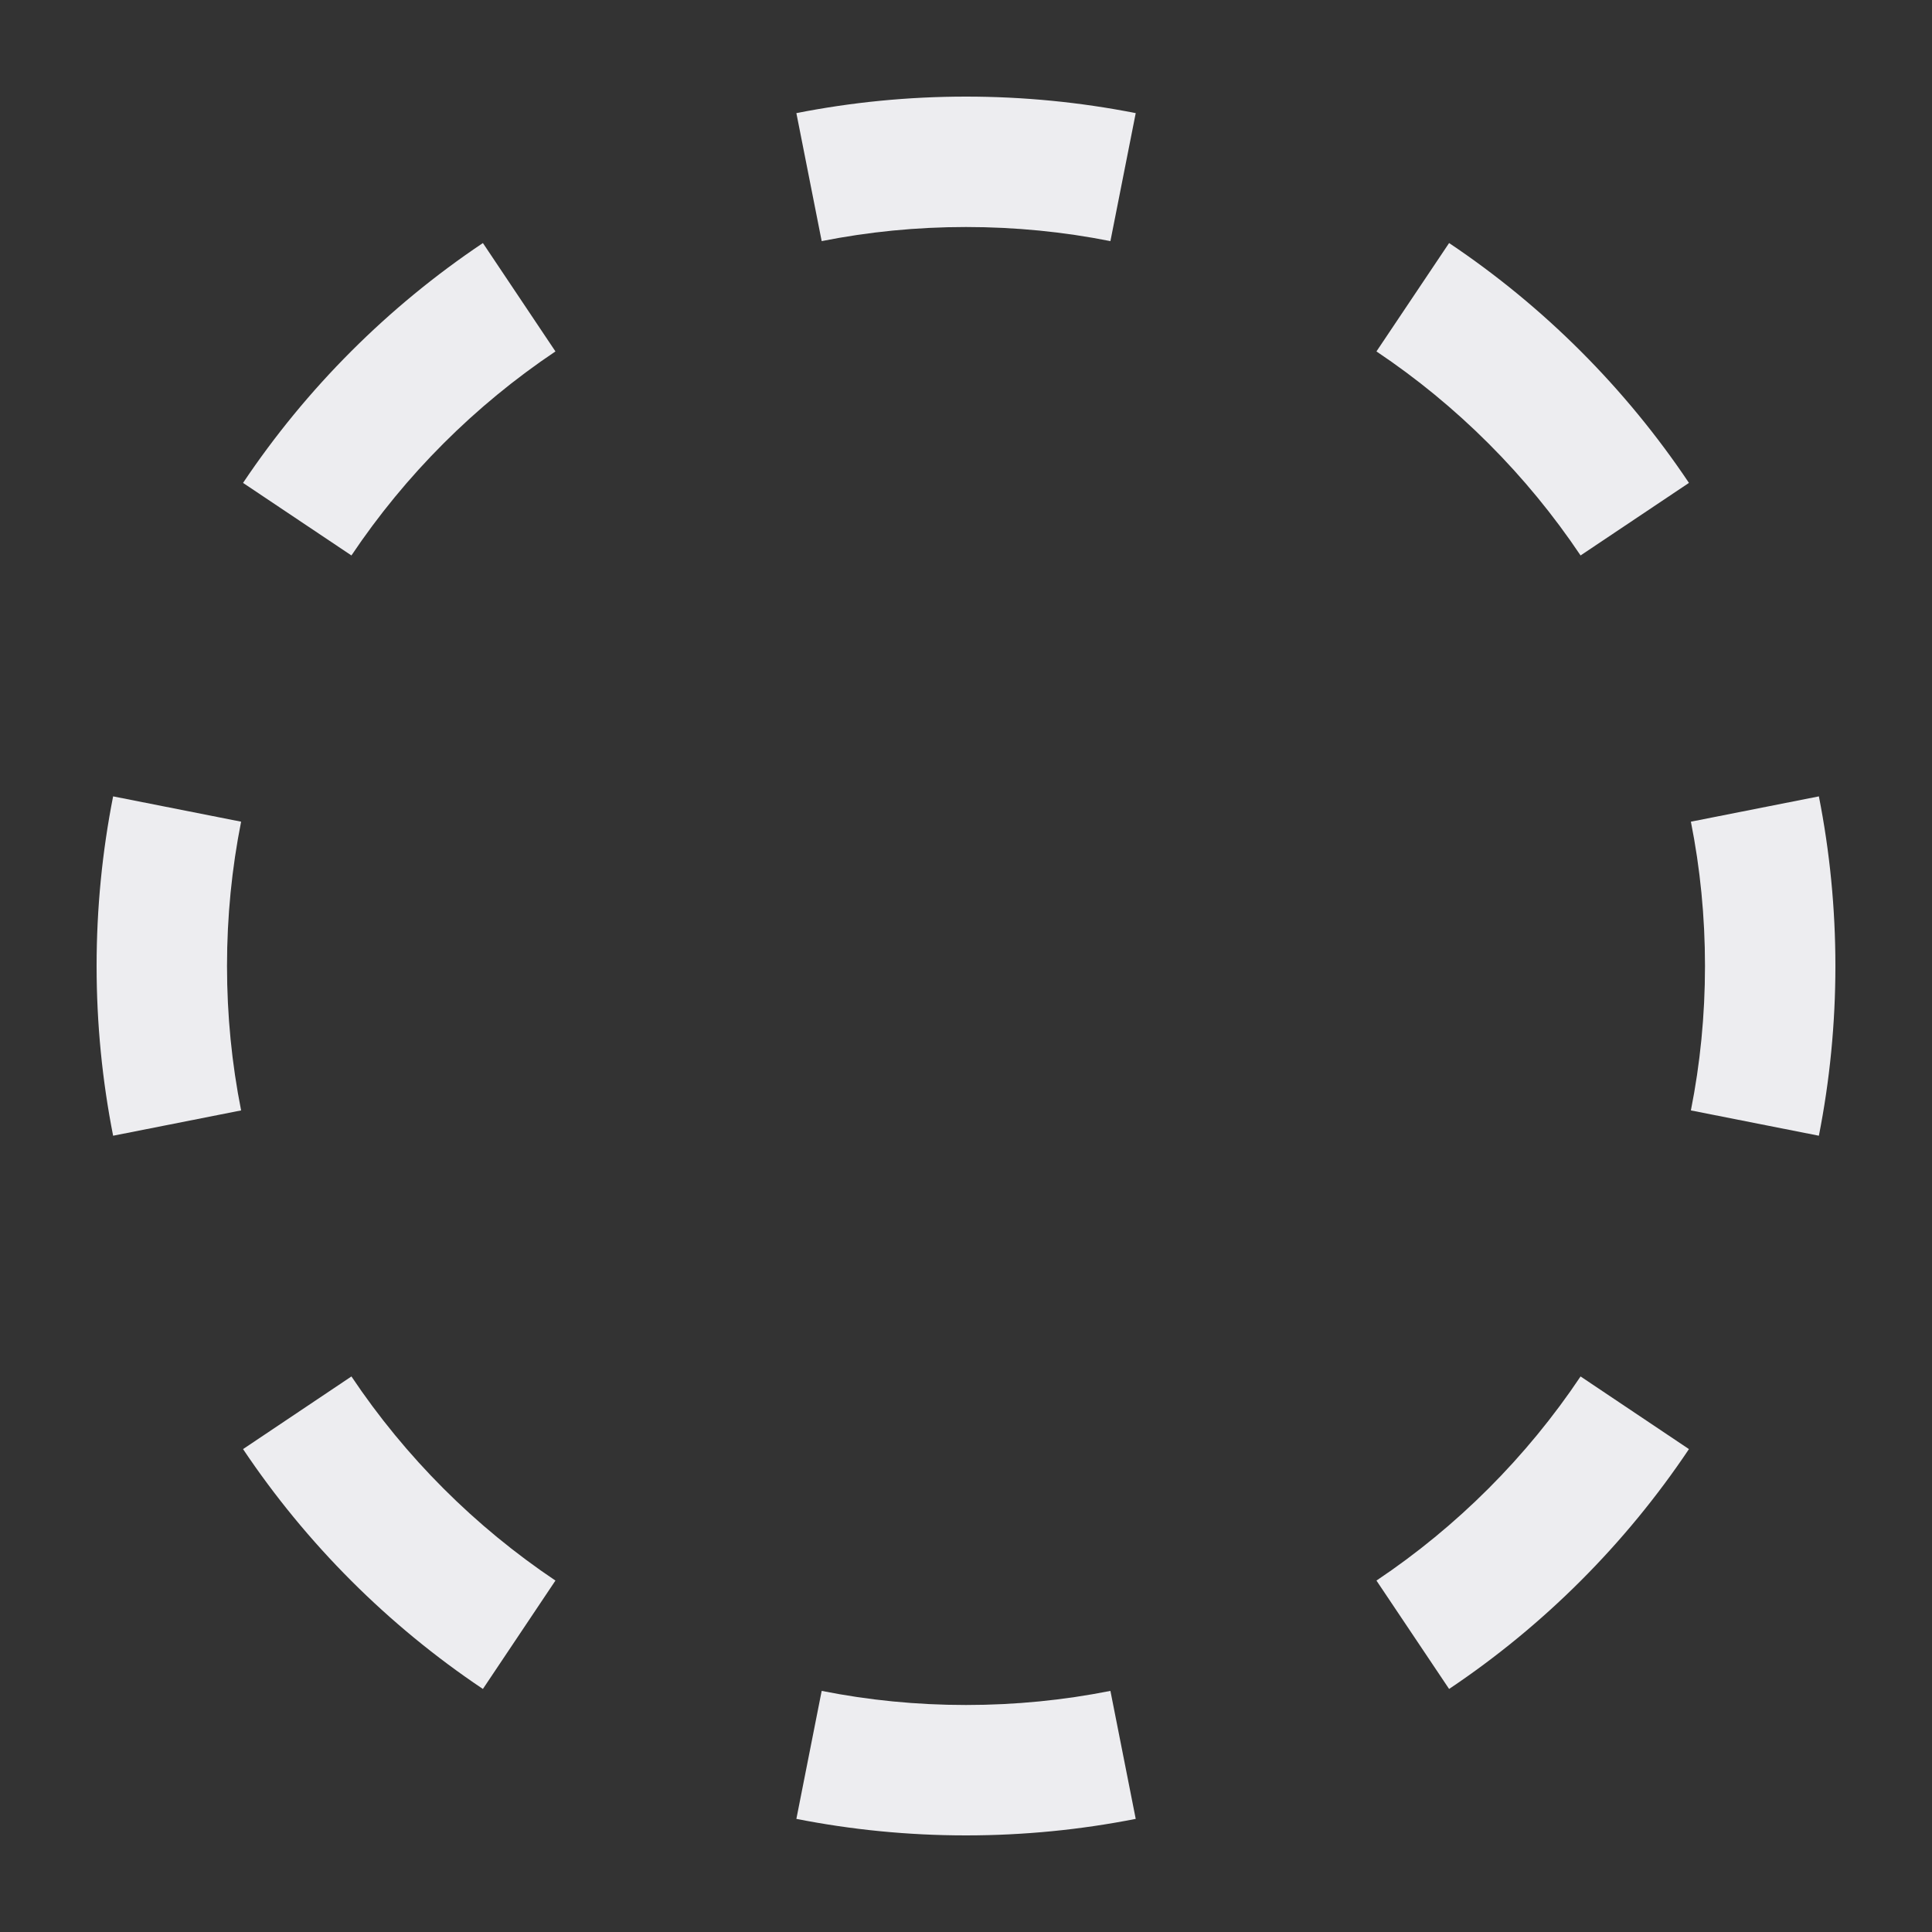 <svg width="20" height="20" viewBox="0 0 20 20" fill="none" xmlns="http://www.w3.org/2000/svg">
<rect x="0" y="0" width="20" height="20" fill="#333333" stroke="none"/>
<path fill-rule="evenodd" clip-rule="evenodd" d="M18.829 11.757L17.504 11.495C17.6 11.012 17.65 10.513 17.65 10C17.65 9.487 17.6 8.988 17.504 8.506L18.829 8.244C18.941 8.812 19 9.399 19 10C19 10.601 18.941 11.188 18.829 11.757ZM17.484 4.999L16.362 5.75C15.803 4.916 15.084 4.197 14.249 3.638L15.001 2.516C15.982 3.173 16.827 4.018 17.484 4.999ZM11.757 1.171L11.495 2.496C11.012 2.4 10.513 2.35 10 2.35C9.487 2.35 8.988 2.4 8.506 2.496L8.244 1.171C8.812 1.059 9.399 1 10 1C10.601 1 11.188 1.059 11.757 1.171ZM4.999 2.516L5.75 3.638C4.916 4.197 4.197 4.916 3.638 5.75L2.516 4.999C3.173 4.018 4.018 3.173 4.999 2.516ZM1.171 8.244C1.059 8.812 1 9.399 1 10C1 10.601 1.059 11.188 1.171 11.757L2.496 11.495C2.4 11.012 2.35 10.513 2.35 10C2.35 9.487 2.4 8.988 2.496 8.506L1.171 8.244ZM2.516 15.001L3.638 14.249C4.197 15.084 4.916 15.803 5.75 16.362L4.999 17.484C4.018 16.827 3.173 15.982 2.516 15.001ZM8.244 18.829L8.506 17.504C8.988 17.6 9.487 17.65 10 17.65C10.513 17.65 11.012 17.6 11.495 17.504L11.757 18.829C11.188 18.941 10.601 19 10 19C9.399 19 8.812 18.941 8.244 18.829ZM15.001 17.484C15.982 16.827 16.827 15.982 17.484 15.001L16.362 14.249C15.803 15.084 15.084 15.803 14.249 16.362L15.001 17.484Z" fill="#EDEDF0"/>
</svg>
